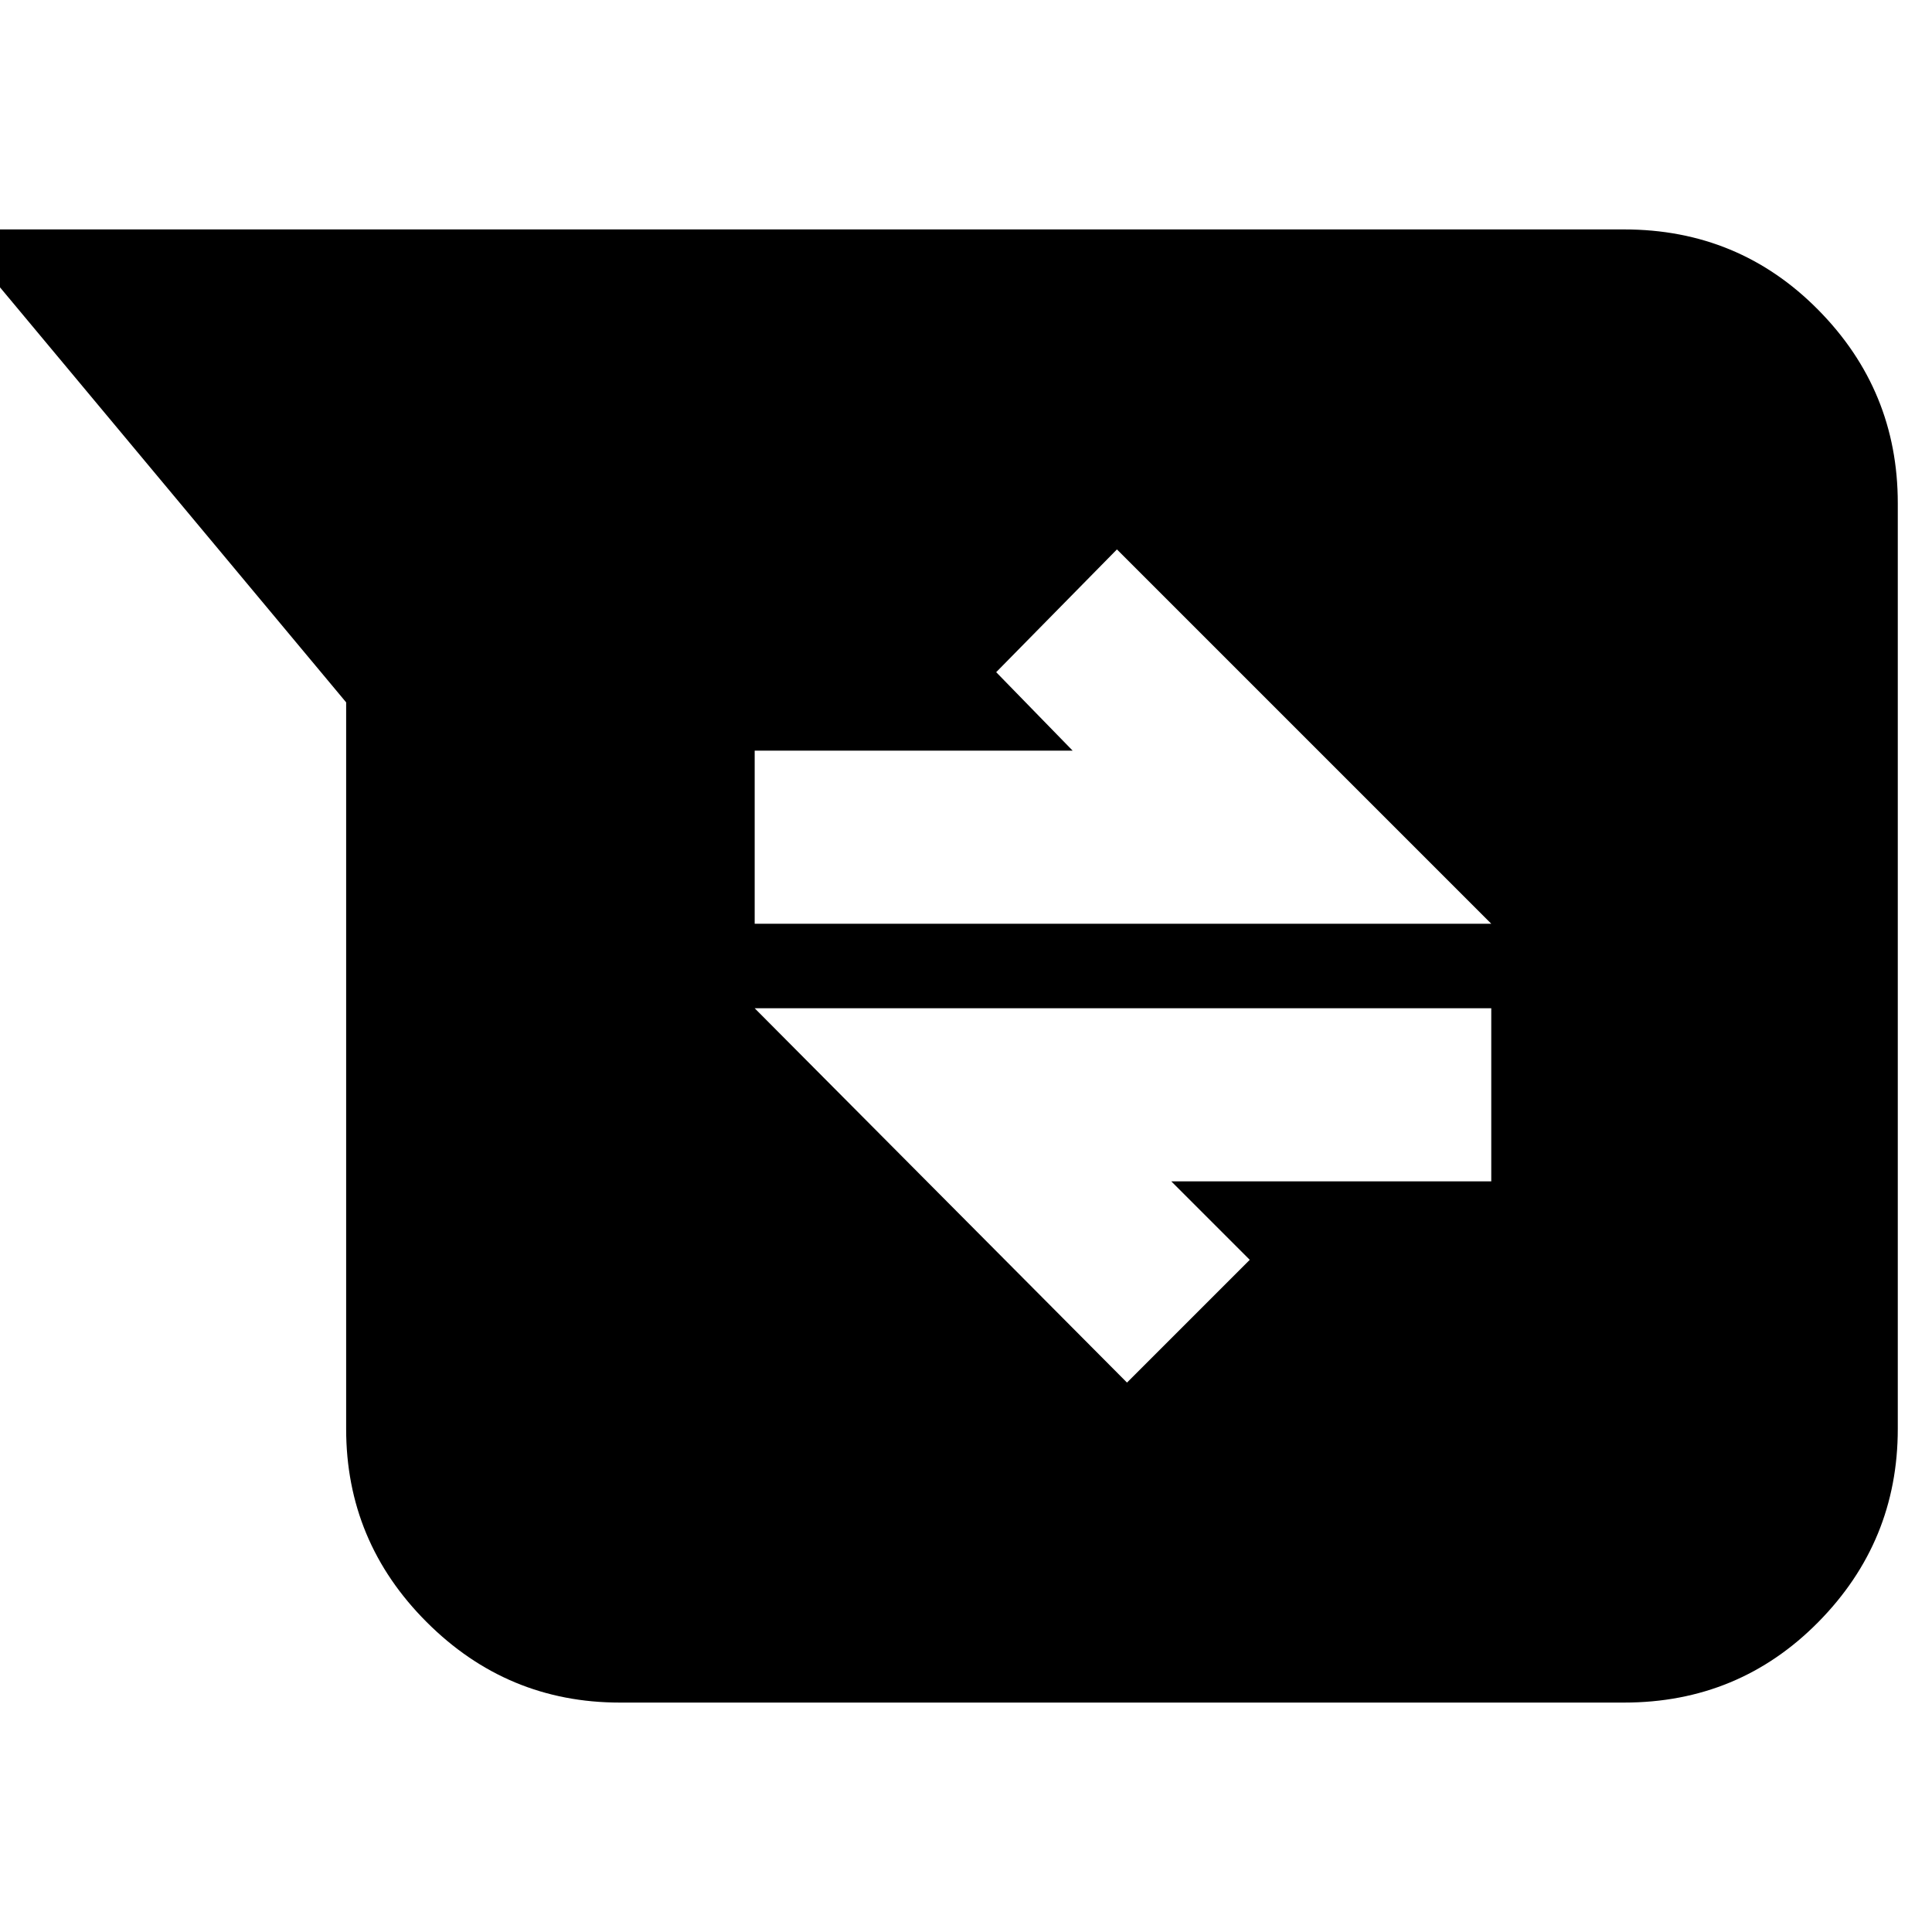 <svg xmlns="http://www.w3.org/2000/svg" height="24" viewBox="0 -960 960 960" width="24"><path d="M308-114q-56 0-96-40t-40-96v-361L-24-846h831q57 0 96.5 40t39.5 96v460q0 56-39.5 96T807-114H308Zm252-159 61-61-39-39h159v-86H375l185 186ZM375-501h366L555-687l-60 61 38 39H375v86Z"/></svg>